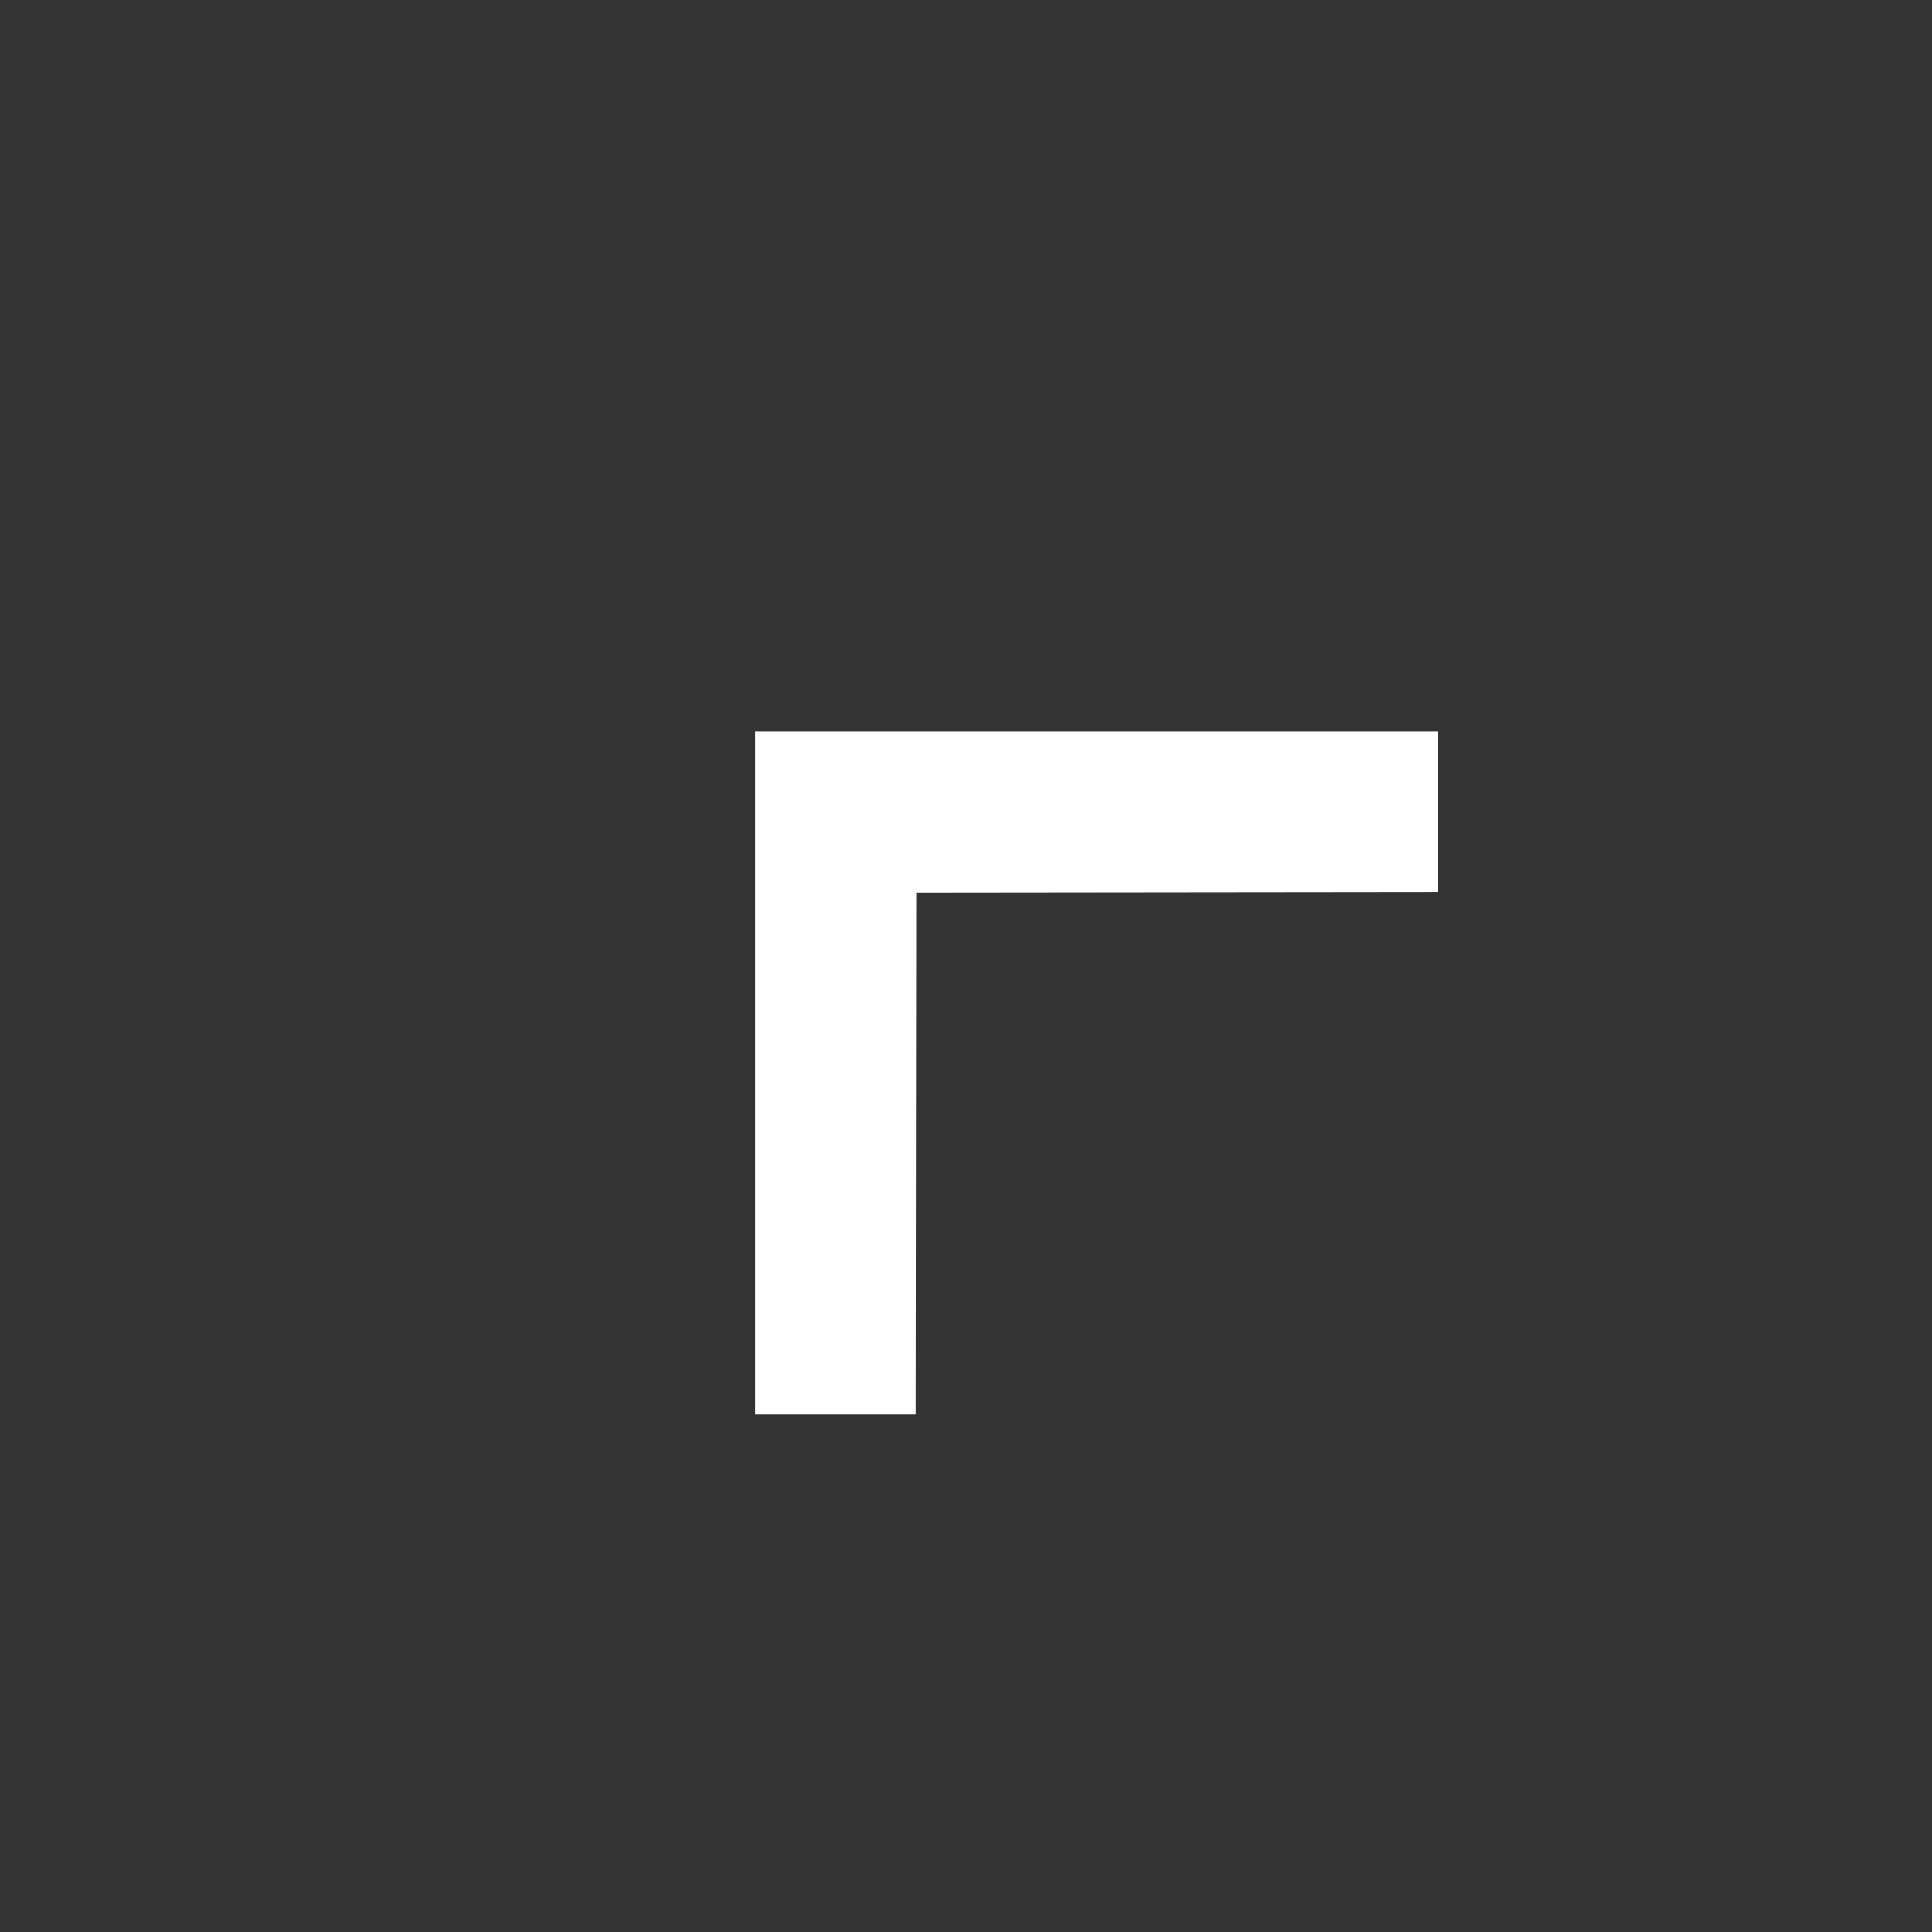 <?xml version="1.0" encoding="UTF-8"?>
<svg width="24" height="24" xmlns="http://www.w3.org/2000/svg" xmlns:svg="http://www.w3.org/2000/svg">

 <rect width="100%" height="100%" fill="#333333" stroke="none"/>

 <g>
  <title>Layer 1</title>
  <path transform="rotate(-45, 12, 11.705)" fill="#ffffff" id="svg_1" d="m7.41,15.41l4.59,-4.58l4.59,4.58l1.41,-1.41l-6,-6l-6,6l1.41,1.41z"/>
 </g>
</svg>